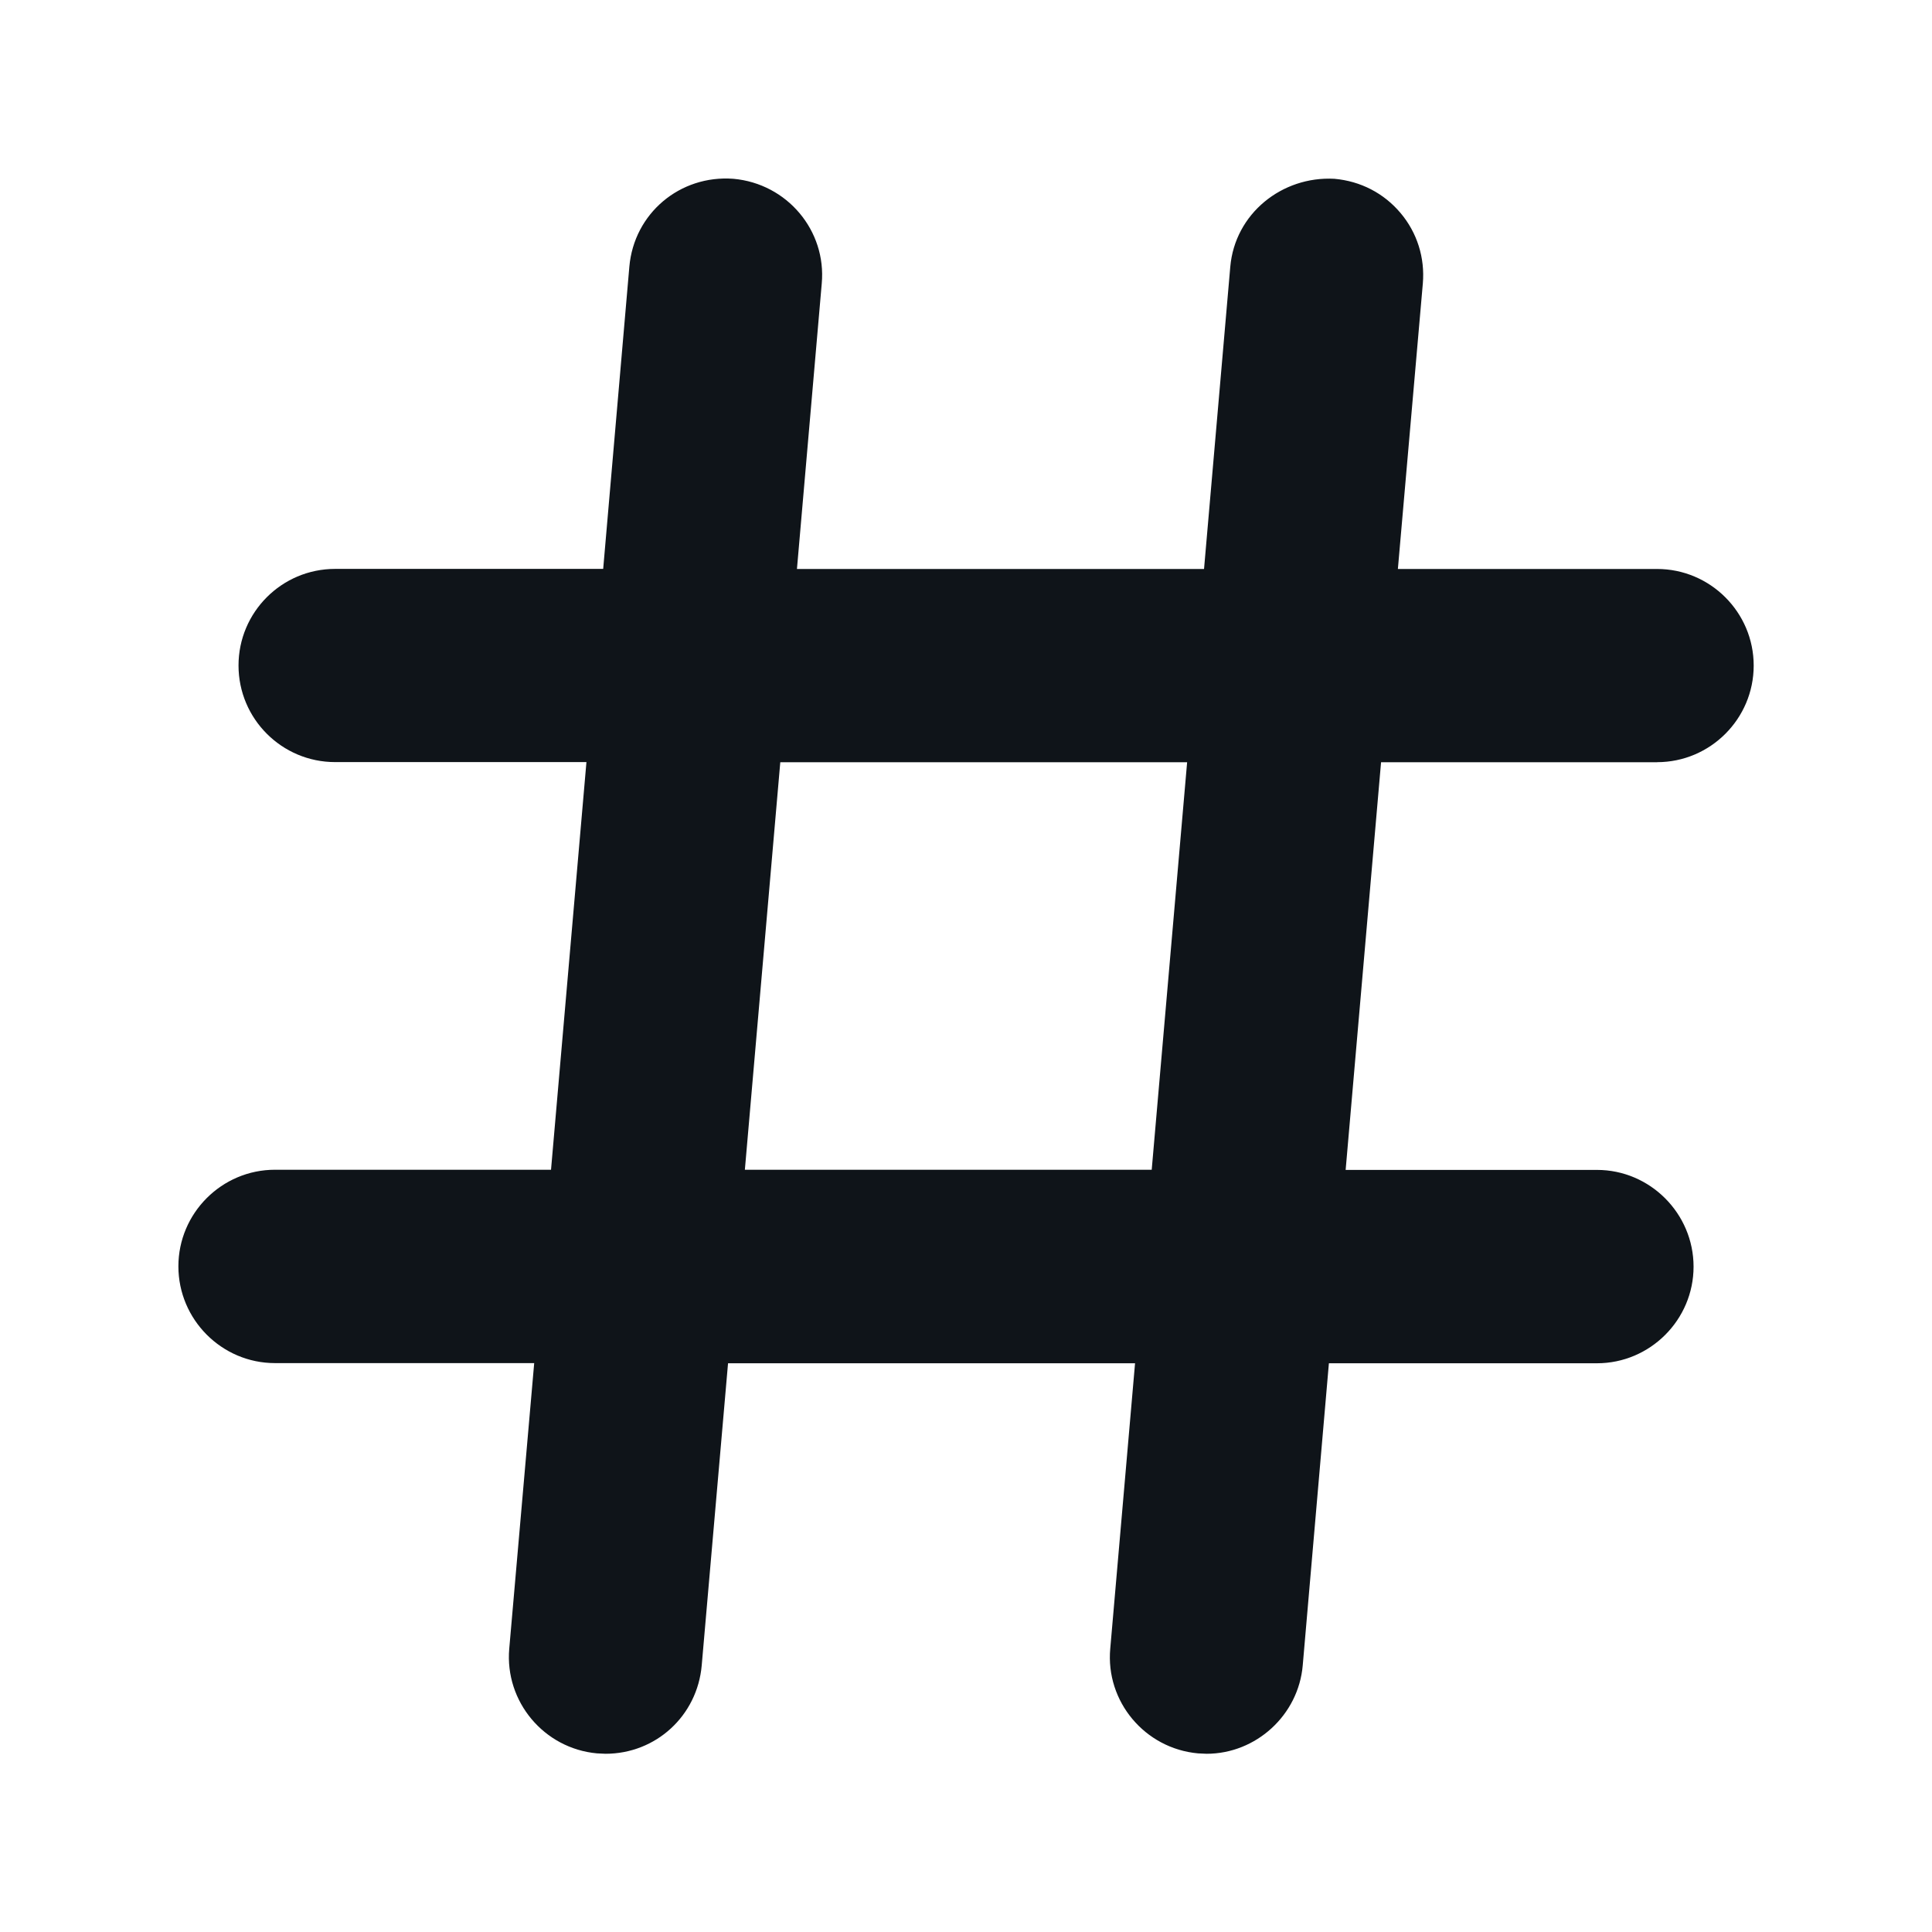 <svg xmlns:xlink="http://www.w3.org/1999/xlink" xmlns="http://www.w3.org/2000/svg" viewBox="0 0 24 24" aria-hidden="true" class="r-18jsvk2 r-4qtqp9 r-yyyyoo r-lwhw9o r-dnmrzs r-bnwqim r-1plcrui r-lrvibr" width="26" height="26"><g fill="#0F1419"><path d="M20.585 9.468c.66 0 1.2-.538 1.2-1.2 0-.662-.54-1.2-1.2-1.2h-3.22l.31-3.547c.027-.318-.07-.63-.277-.875-.206-.245-.495-.396-.822-.425-.65-.035-1.235.432-1.293 1.093l-.326 3.754H9.9l.308-3.545c.06-.658-.43-1.242-1.097-1.302-.665-.05-1.235.43-1.293 1.092l-.325 3.754h-3.33c-.663 0-1.2.538-1.2 1.2 0 .662.538 1.2 1.2 1.2h3.122l-.44 5.064H3.416c-.662 0-1.2.54-1.2 1.2s.538 1.202 1.2 1.202h3.22l-.31 3.548c-.057.657.432 1.24 1.09 1.3l.106.005c.626 0 1.14-.472 1.195-1.098l.327-3.753H14.1l-.308 3.544c-.06.658.43 1.242 1.09 1.302l.106.005c.617 0 1.142-.482 1.195-1.098l.325-3.753h3.33c.66 0 1.2-.54 1.2-1.2s-.54-1.202-1.2-1.202h-3.122l.44-5.064h3.43zm-5.838 0l-.44 5.063H9.253l.44-5.062h5.055z" fill="#0F1419"></path></g></svg>